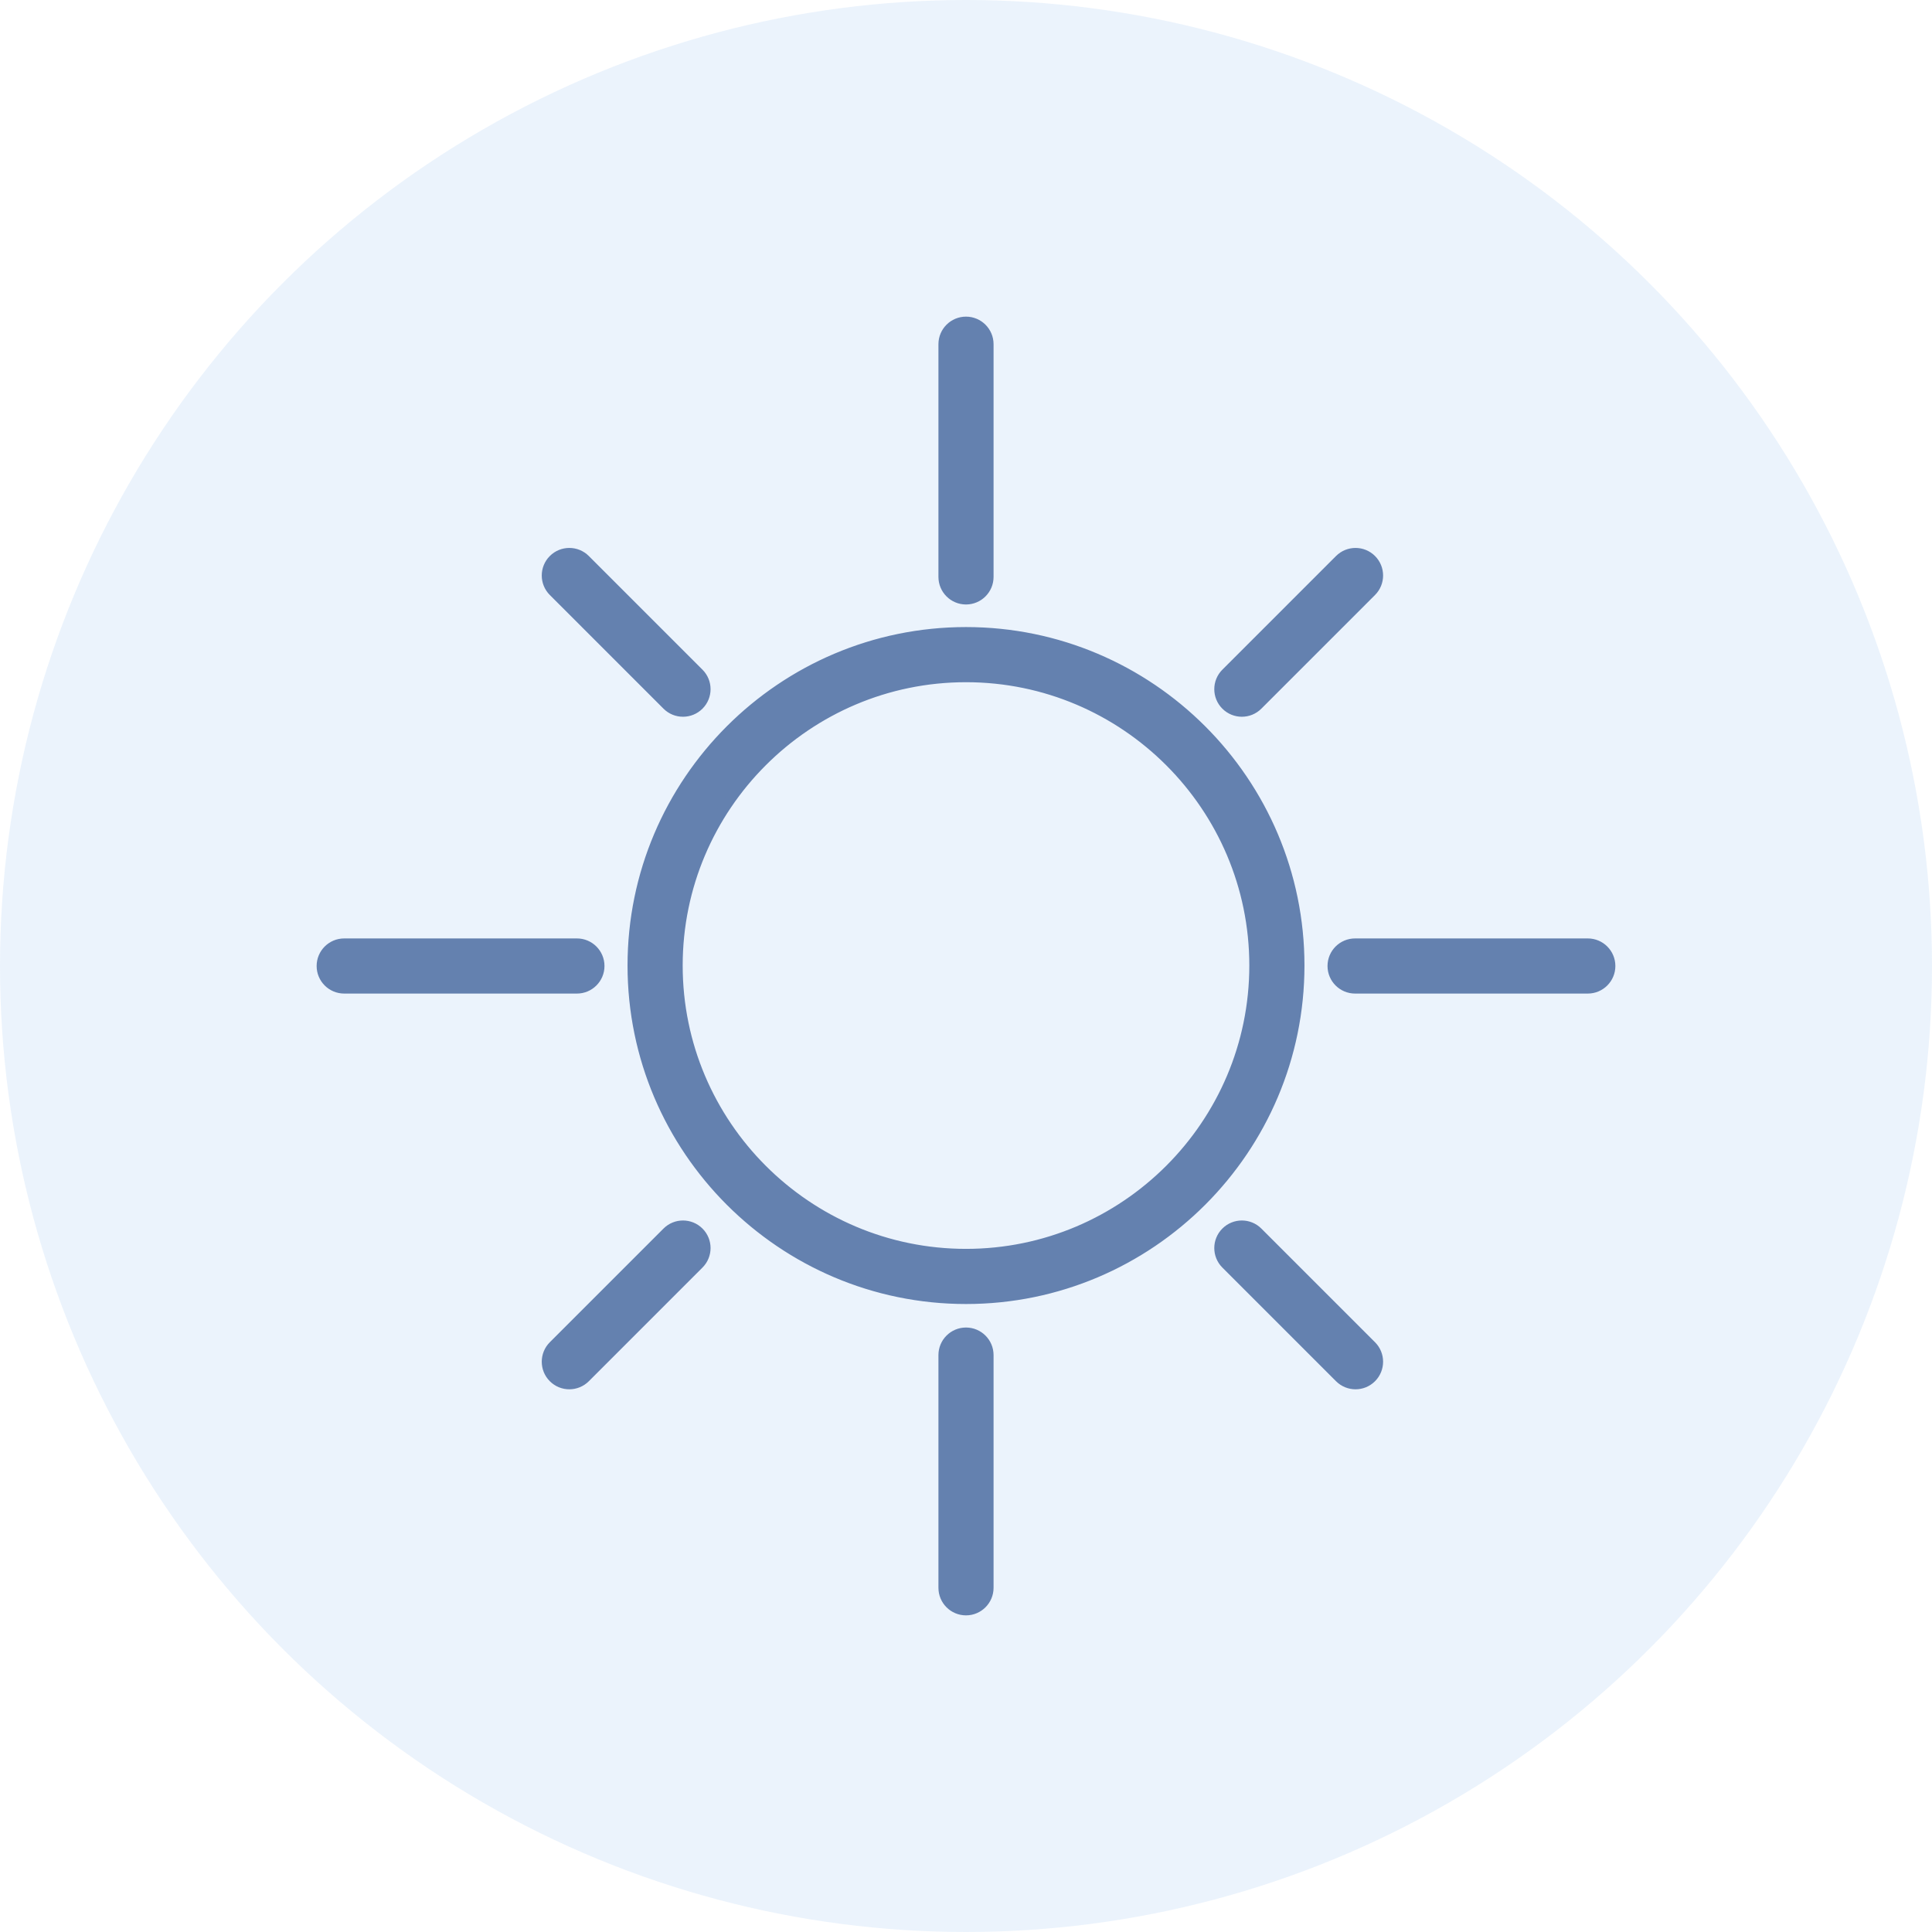 <?xml version="1.0" encoding="UTF-8"?>
<svg viewBox="0 0 90 90" version="1.1" xmlns="http://www.w3.org/2000/svg" xmlns:xlink="http://www.w3.org/1999/xlink">
    <!-- Generator: Sketch 50.2 (55047) - http://www.bohemiancoding.com/sketch -->
    <title>entertain</title>
    <desc>Created with Sketch.</desc>
    <defs></defs>
    <g id="Website" stroke="none" stroke-width="1" fill="none" fill-rule="evenodd">
        <g id="01-smile-line-website-main" transform="translate(-238, -1482)">
            <g id="Group-18" transform="translate(0, 1124)">
                <g id="entertain" transform="translate(238, 358)">
                    <circle id="Oval-2" fill-opacity="0.111" fill="#4A90E2" cx="45" cy="45" r="45"></circle>
                    <g id="shinesunset-sun-heat-warm" opacity="0.65" transform="translate(15, 15)" fill="#1C4386" fill-rule="nonzero" stroke="#1C4386" stroke-width="0.5">
                        <path d="M42.851,18.139 C42.586,18.139 42.321,18.038 42.119,17.836 C41.715,17.432 41.715,16.777 42.119,16.373 L47.414,11.078 C47.819,10.674 48.473,10.674 48.877,11.078 C49.281,11.482 49.281,12.137 48.877,12.541 L43.582,17.836 C43.38,18.038 43.115,18.139 42.851,18.139 Z M16.085,17.836 L10.79,12.541 C10.386,12.137 10.386,11.482 10.79,11.078 C11.194,10.674 11.849,10.674 12.253,11.078 L17.548,16.373 C17.952,16.777 17.952,17.432 17.548,17.836 C17.346,18.038 17.081,18.139 16.816,18.139 C16.552,18.139 16.287,18.038 16.085,17.836 Z M16.085,42.408 C16.489,42.004 17.144,42.004 17.548,42.408 C17.952,42.812 17.952,43.466 17.548,43.871 L12.253,49.166 C12.051,49.368 11.786,49.469 11.521,49.469 C11.257,49.469 10.992,49.368 10.79,49.166 C10.386,48.762 10.386,48.107 10.79,47.703 L16.085,42.408 Z M43.582,42.408 L48.877,47.703 C49.281,48.107 49.281,48.762 48.877,49.166 C48.675,49.368 48.411,49.469 48.146,49.469 C47.881,49.469 47.617,49.368 47.414,49.166 L42.119,43.871 C41.715,43.466 41.715,42.812 42.119,42.408 C42.523,42.004 43.178,42.004 43.582,42.408 Z M30,14.461 C38.556,14.461 45.517,21.422 45.517,29.978 C45.517,38.534 38.556,45.496 30,45.496 C21.444,45.496 14.483,38.534 14.483,29.978 C14.483,21.422 21.444,14.461 30,14.461 Z M58.966,28.966 C59.537,28.966 60,29.429 60,30 C60,30.571 59.537,31.034 58.966,31.034 L48.125,31.034 C47.554,31.034 47.091,30.571 47.091,30 C47.091,29.429 47.554,28.966 48.125,28.966 L58.966,28.966 Z M12.909,30 C12.909,30.571 12.446,31.034 11.875,31.034 L1.034,31.034 C0.463,31.034 0,30.571 0,30 C0,29.429 0.463,28.966 1.034,28.966 L11.875,28.966 C12.446,28.966 12.909,29.429 12.909,30 Z M30,47.091 C30.571,47.091 31.034,47.554 31.034,48.125 L31.034,58.966 C31.034,59.537 30.571,60 30,60 C29.429,60 28.966,59.537 28.966,58.966 L28.966,48.125 C28.966,47.554 29.429,47.091 30,47.091 Z M30,12.909 C29.429,12.909 28.966,12.446 28.966,11.875 L28.966,1.034 C28.966,0.463 29.429,0 30,0 C30.571,0 31.034,0.463 31.034,1.034 L31.034,11.875 C31.034,12.446 30.571,12.909 30,12.909 Z M30,16.53 C22.584,16.53 16.552,22.563 16.552,29.978 C16.552,37.394 22.584,43.427 30,43.427 C37.416,43.427 43.448,37.394 43.448,29.978 C43.448,22.563 37.416,16.53 30,16.53 Z" id="Combined-Shape"></path>
                    </g>
                </g>
            </g>
        </g>
    </g>
</svg>